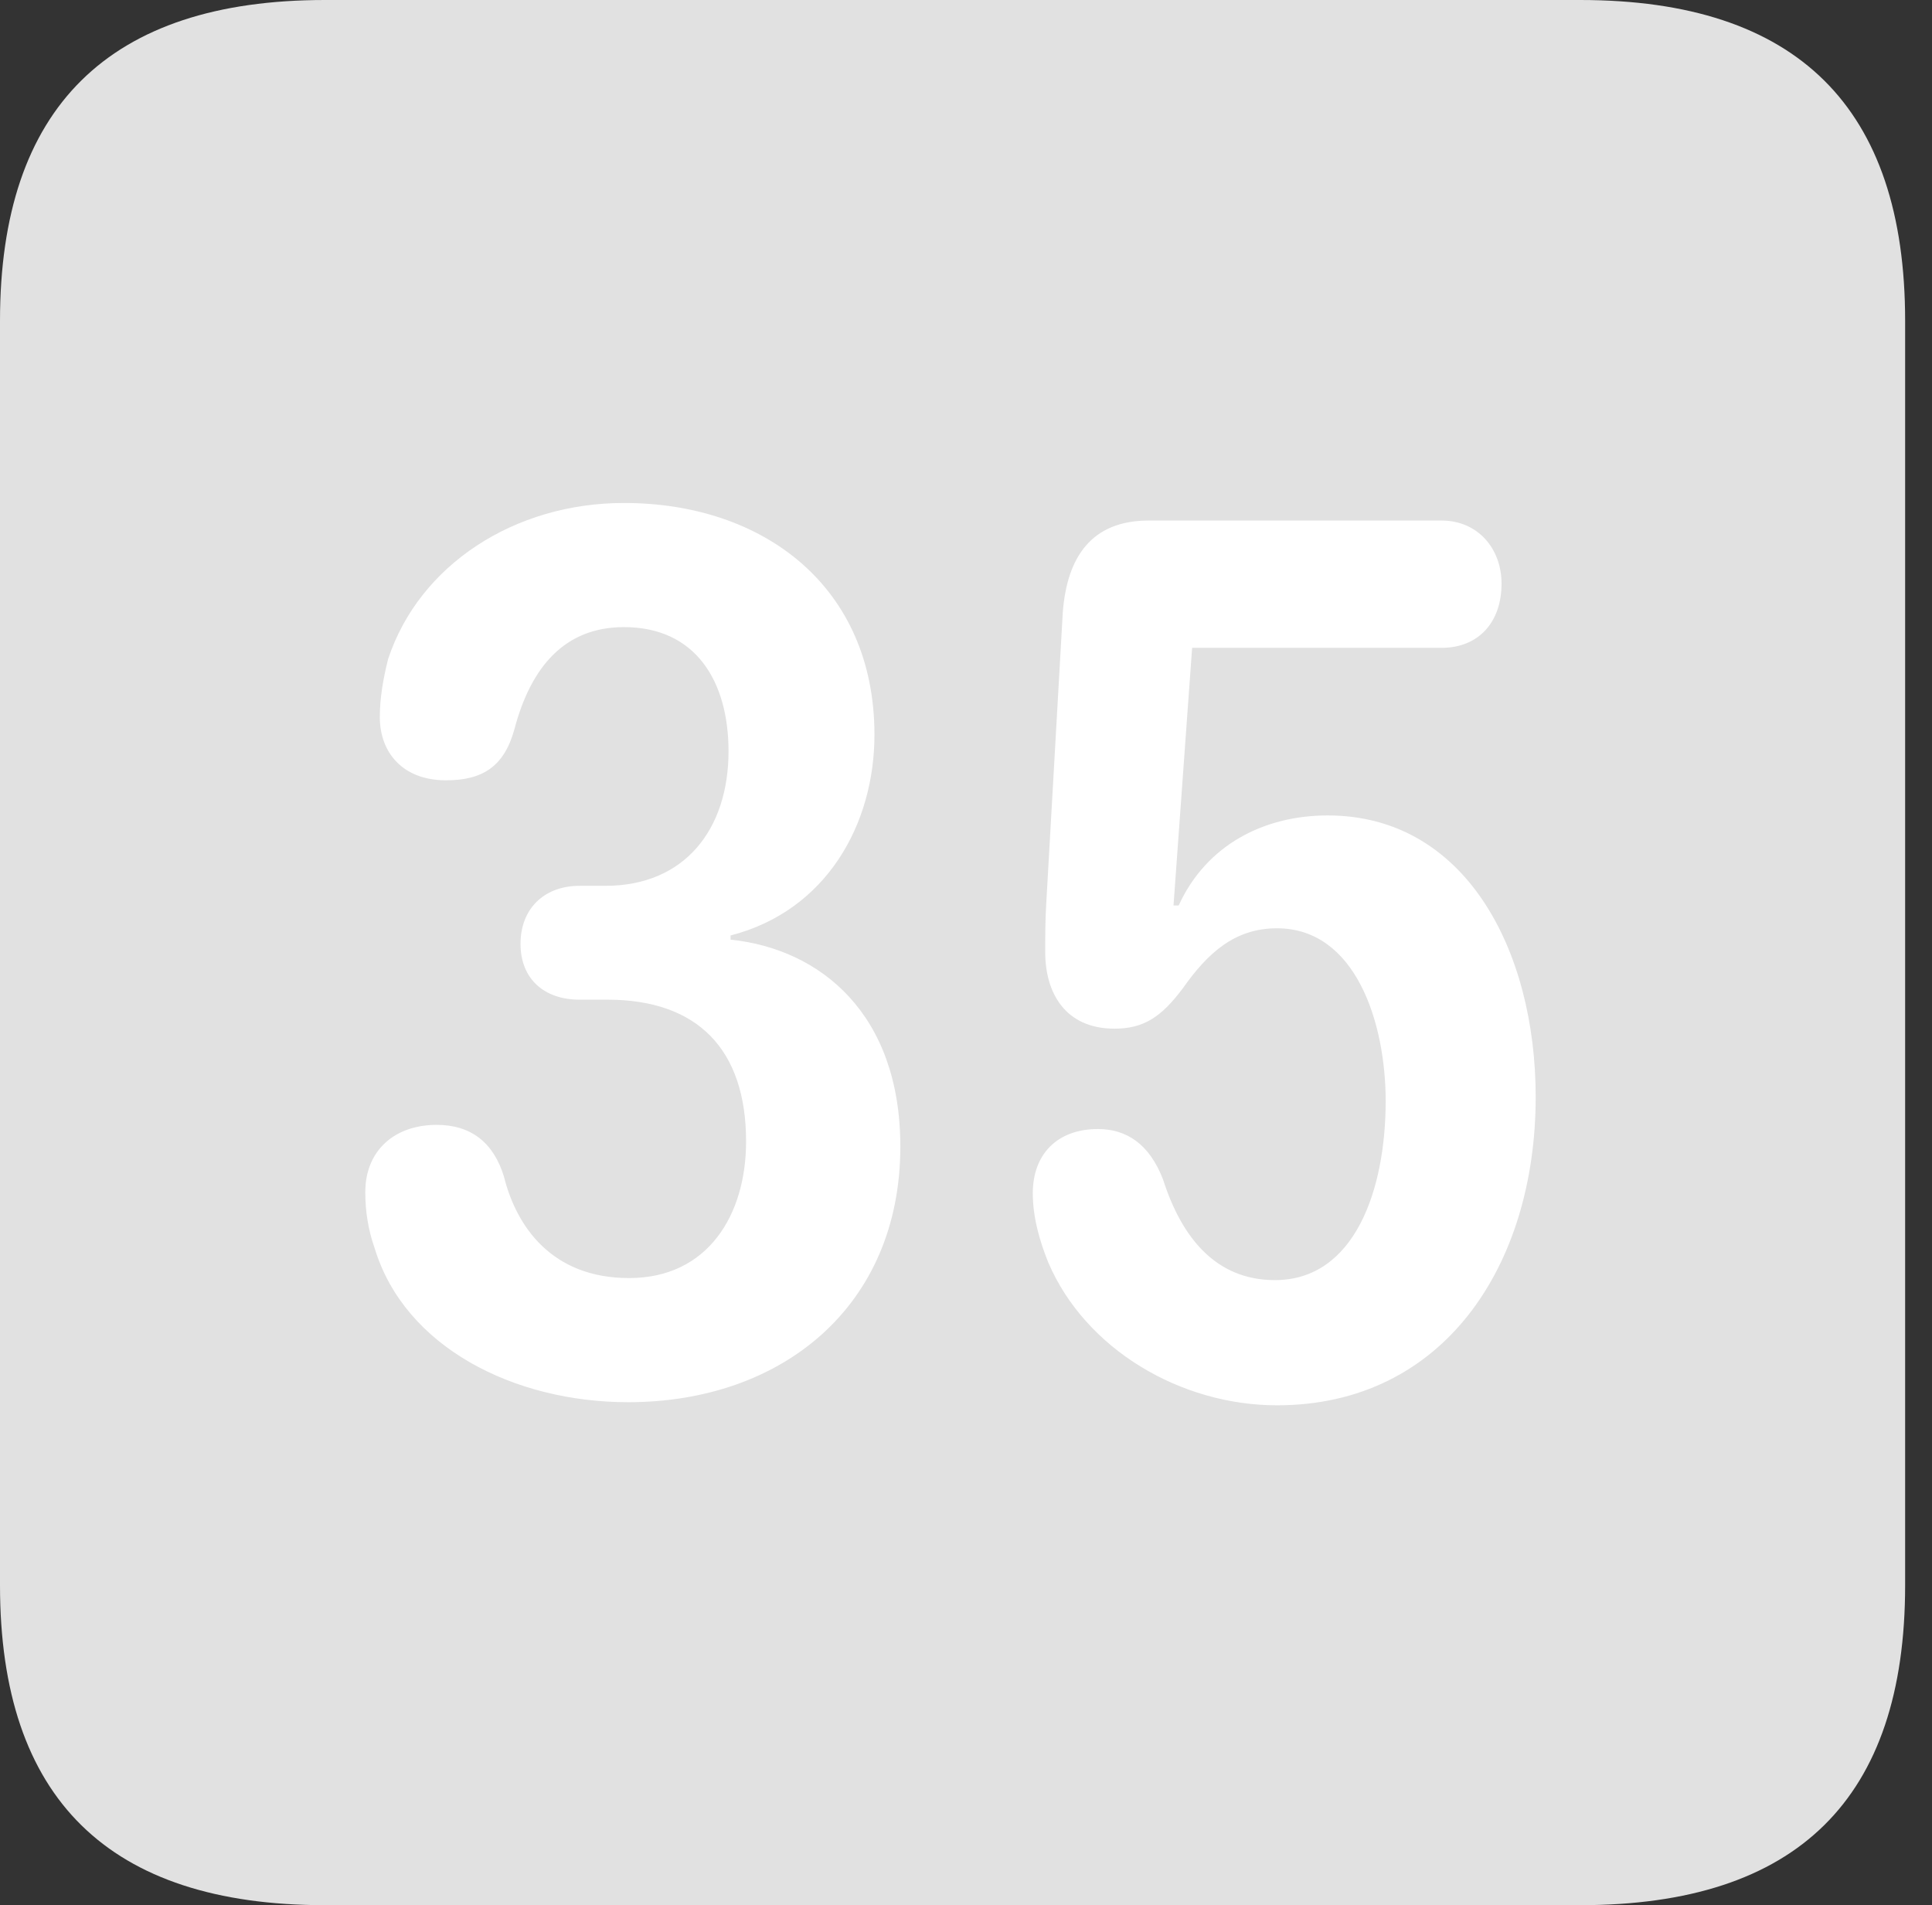 <?xml version="1.0" encoding="UTF-8"?>
<!--Generator: Apple Native CoreSVG 326-->
<!DOCTYPE svg
PUBLIC "-//W3C//DTD SVG 1.1//EN"
       "http://www.w3.org/Graphics/SVG/1.1/DTD/svg11.dtd">
<svg version="1.1" xmlns="http://www.w3.org/2000/svg" xmlns:xlink="http://www.w3.org/1999/xlink" viewBox="0 0 25.525 25.17">
 <rect x="0" y="0" width="25.525" height="25.17" fill="#333333" stroke="none"/>
 <g>
  <rect height="25.17" opacity="0" width="25.525" x="0" y="0"/>
  <path d="M4.293 25.17L20.877 25.17C23.748 25.17 25.17 23.762 25.17 20.945L25.17 4.238C25.17 1.422 23.748 0 20.877 0L4.293 0C1.436 0 0 1.422 0 4.238L0 20.945C0 23.762 1.436 25.17 4.293 25.17Z" fill="white" fill-opacity="0.85"/>
  <path d="M8.299 18.525C6.795 18.525 5.346 17.801 4.949 16.488C4.867 16.256 4.826 16.01 4.826 15.75C4.826 15.203 5.209 14.861 5.77 14.861C6.221 14.861 6.521 15.094 6.658 15.545C6.822 16.201 7.287 16.885 8.312 16.885C9.352 16.885 9.857 16.051 9.857 15.08C9.857 13.863 9.215 13.207 8.025 13.207L7.656 13.207C7.191 13.207 6.877 12.934 6.877 12.469C6.877 12.004 7.191 11.703 7.656 11.703L7.998 11.703C9.051 11.703 9.625 10.951 9.625 9.926C9.625 8.996 9.188 8.285 8.244 8.285C7.465 8.285 7.014 8.805 6.795 9.639C6.658 10.131 6.371 10.309 5.893 10.309C5.318 10.309 5.018 9.939 5.018 9.475C5.018 9.229 5.059 8.982 5.127 8.709C5.537 7.465 6.795 6.645 8.244 6.645C10.09 6.645 11.553 7.752 11.553 9.707C11.553 10.883 10.924 12.031 9.652 12.359L9.652 12.414C10.842 12.537 11.895 13.398 11.895 15.148C11.895 17.254 10.336 18.525 8.299 18.525ZM16.871 18.566C15.6 18.566 14.342 17.828 13.85 16.68C13.74 16.406 13.645 16.092 13.645 15.764C13.645 15.244 13.973 14.916 14.506 14.916C14.889 14.916 15.19 15.121 15.367 15.586C15.613 16.352 16.064 16.912 16.844 16.912C17.896 16.912 18.307 15.723 18.307 14.547C18.307 13.508 17.91 12.264 16.871 12.264C16.311 12.264 15.955 12.592 15.627 13.057C15.34 13.44 15.107 13.59 14.725 13.59C14.068 13.59 13.809 13.111 13.809 12.578C13.809 12.387 13.809 12.168 13.822 11.949L14.041 8.094C14.096 7.355 14.424 6.877 15.176 6.877L19.045 6.877C19.523 6.877 19.838 7.246 19.838 7.711C19.838 8.217 19.537 8.559 19.045 8.559L15.75 8.559L15.504 11.963L15.572 11.963C15.941 11.156 16.707 10.773 17.541 10.773C19.359 10.773 20.289 12.551 20.289 14.492C20.289 16.721 19.072 18.566 16.871 18.566Z" fill="white"/>
 </g>
</svg>
